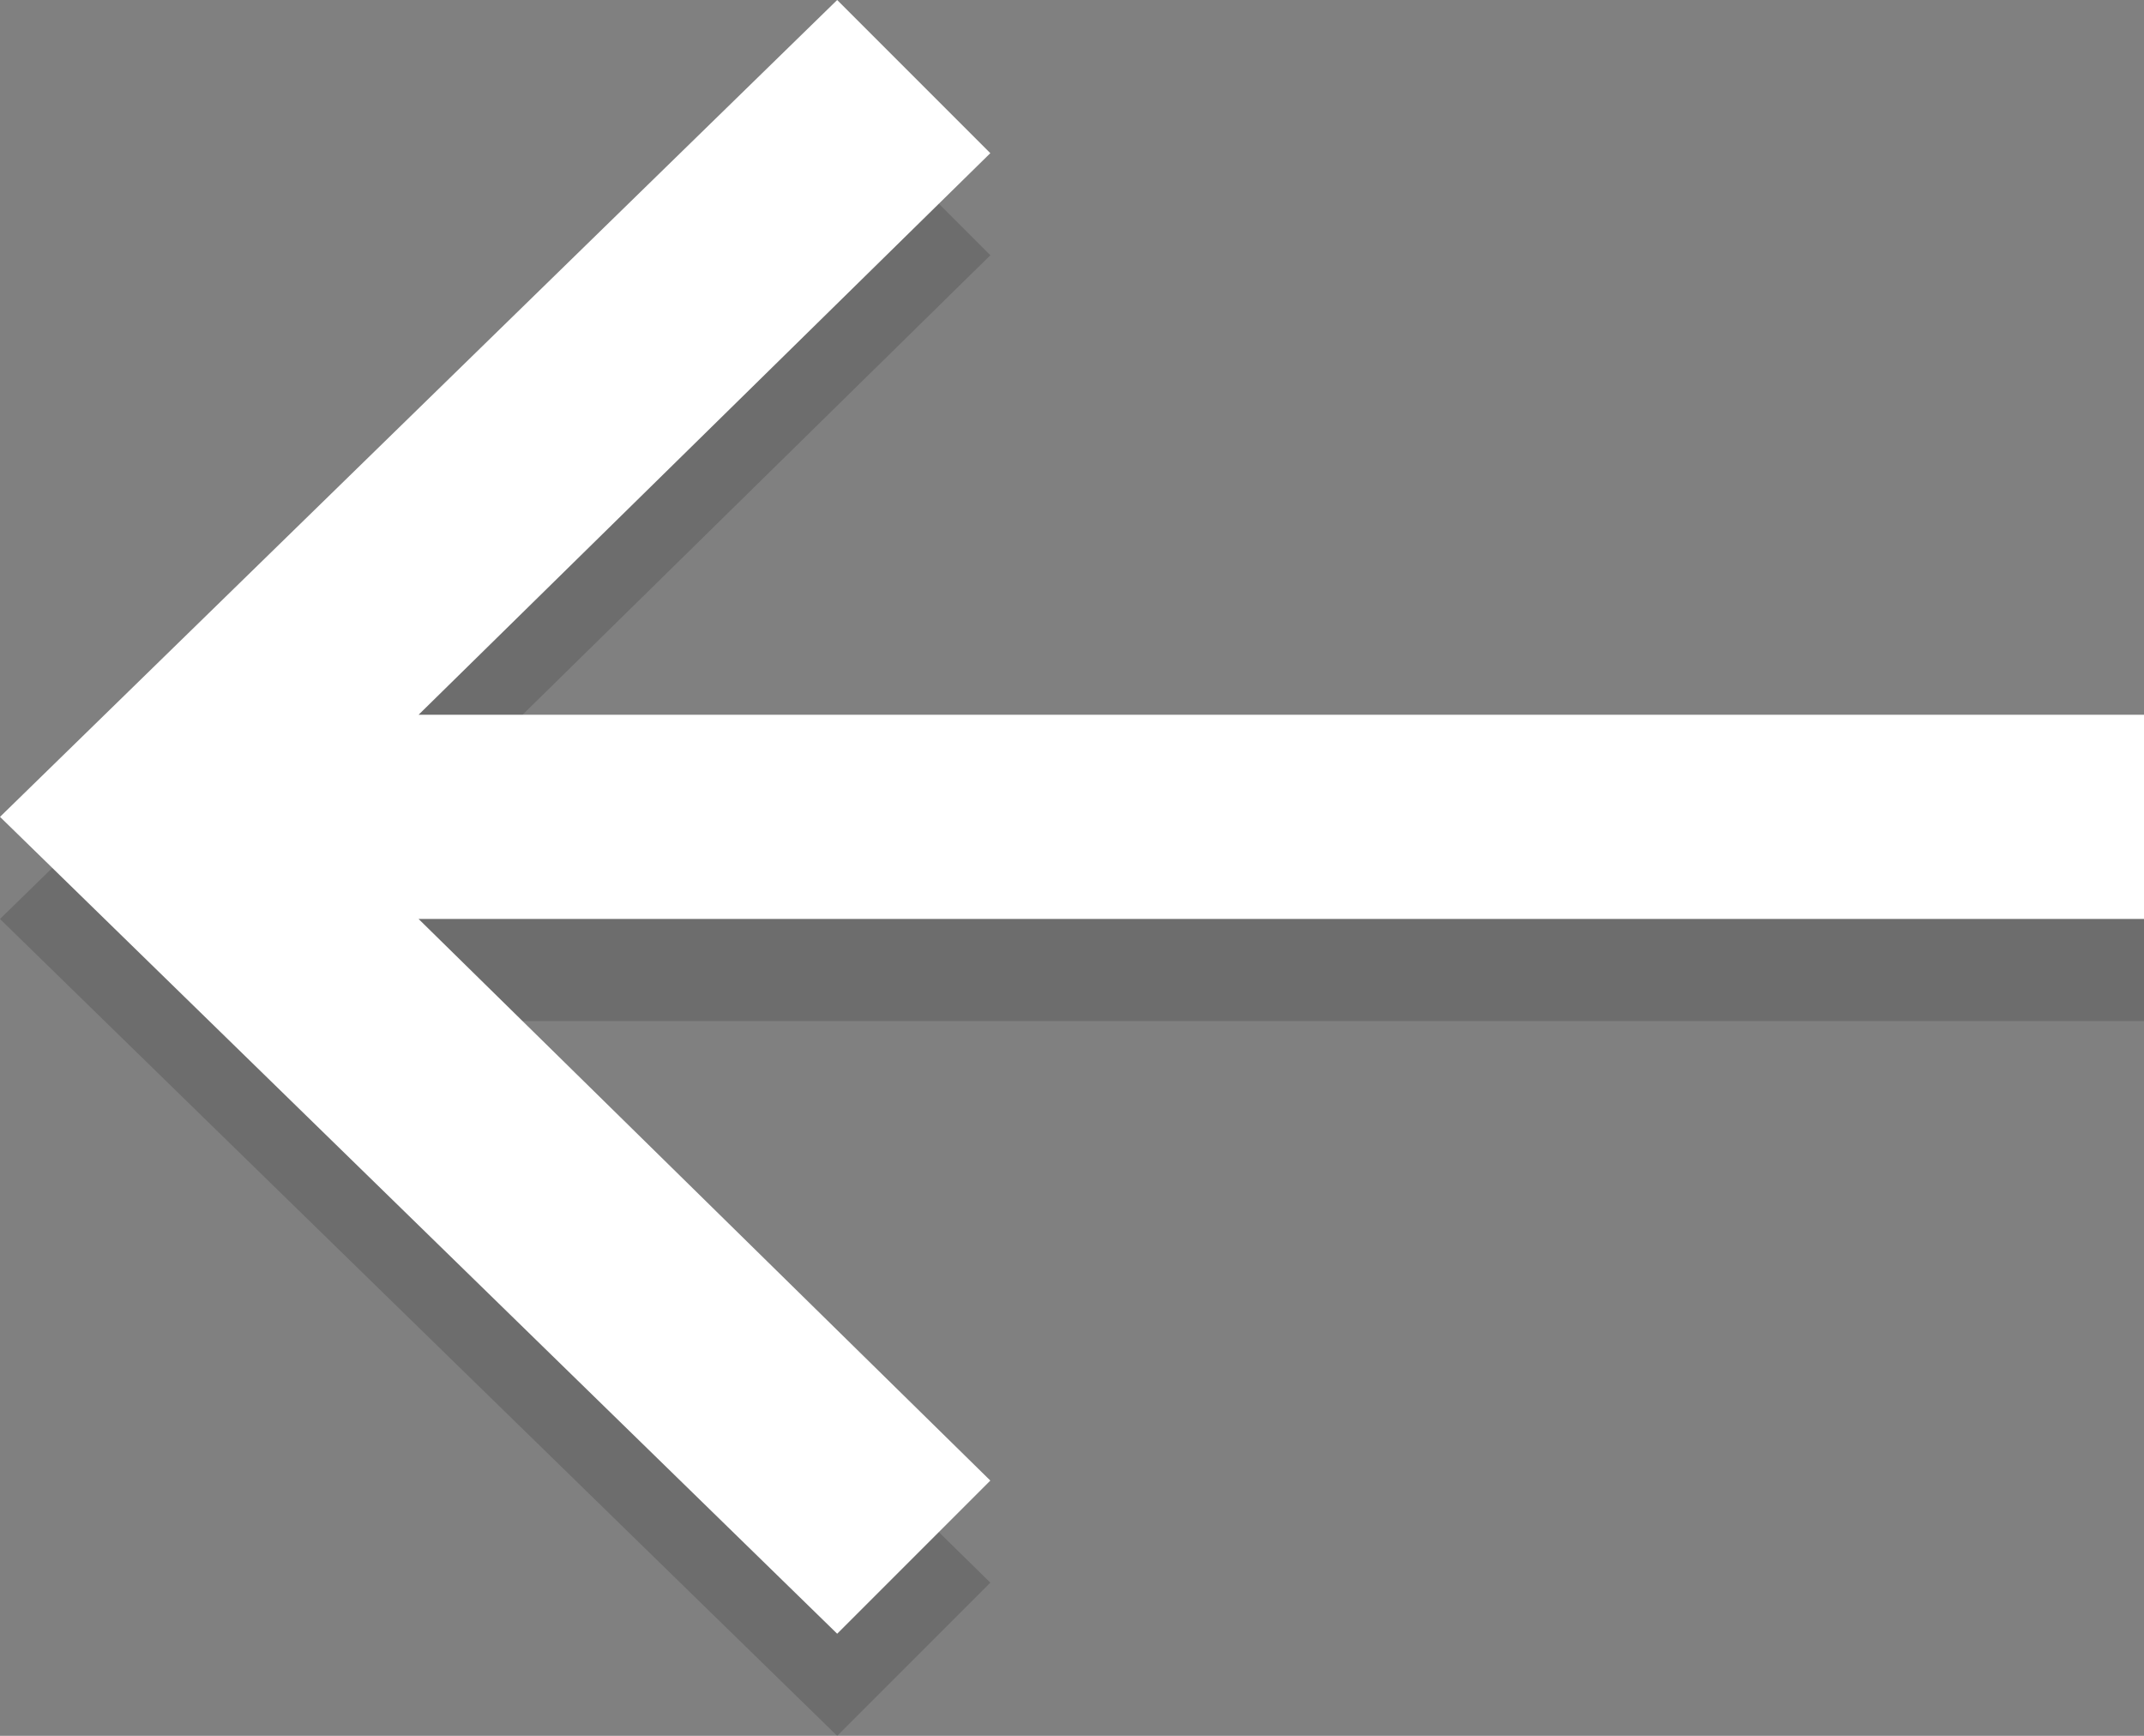 <svg xmlns="http://www.w3.org/2000/svg" width="21" height="17" viewBox="0 0 21 17"><rect x="0" y="0" width="21" height="17" fill="#808080" stroke="none"/><path opacity=".15" d="M21 10H4.1l5.6 5.5L8.2 17 0 9l8.2-8 1.5 1.5L4.1 8H21v2z"/><path fill="#FFF" d="M21 9H4.1l5.6 5.5L8.2 16 0 8l8.2-8 1.5 1.5L4.1 7H21v2z"/></svg>